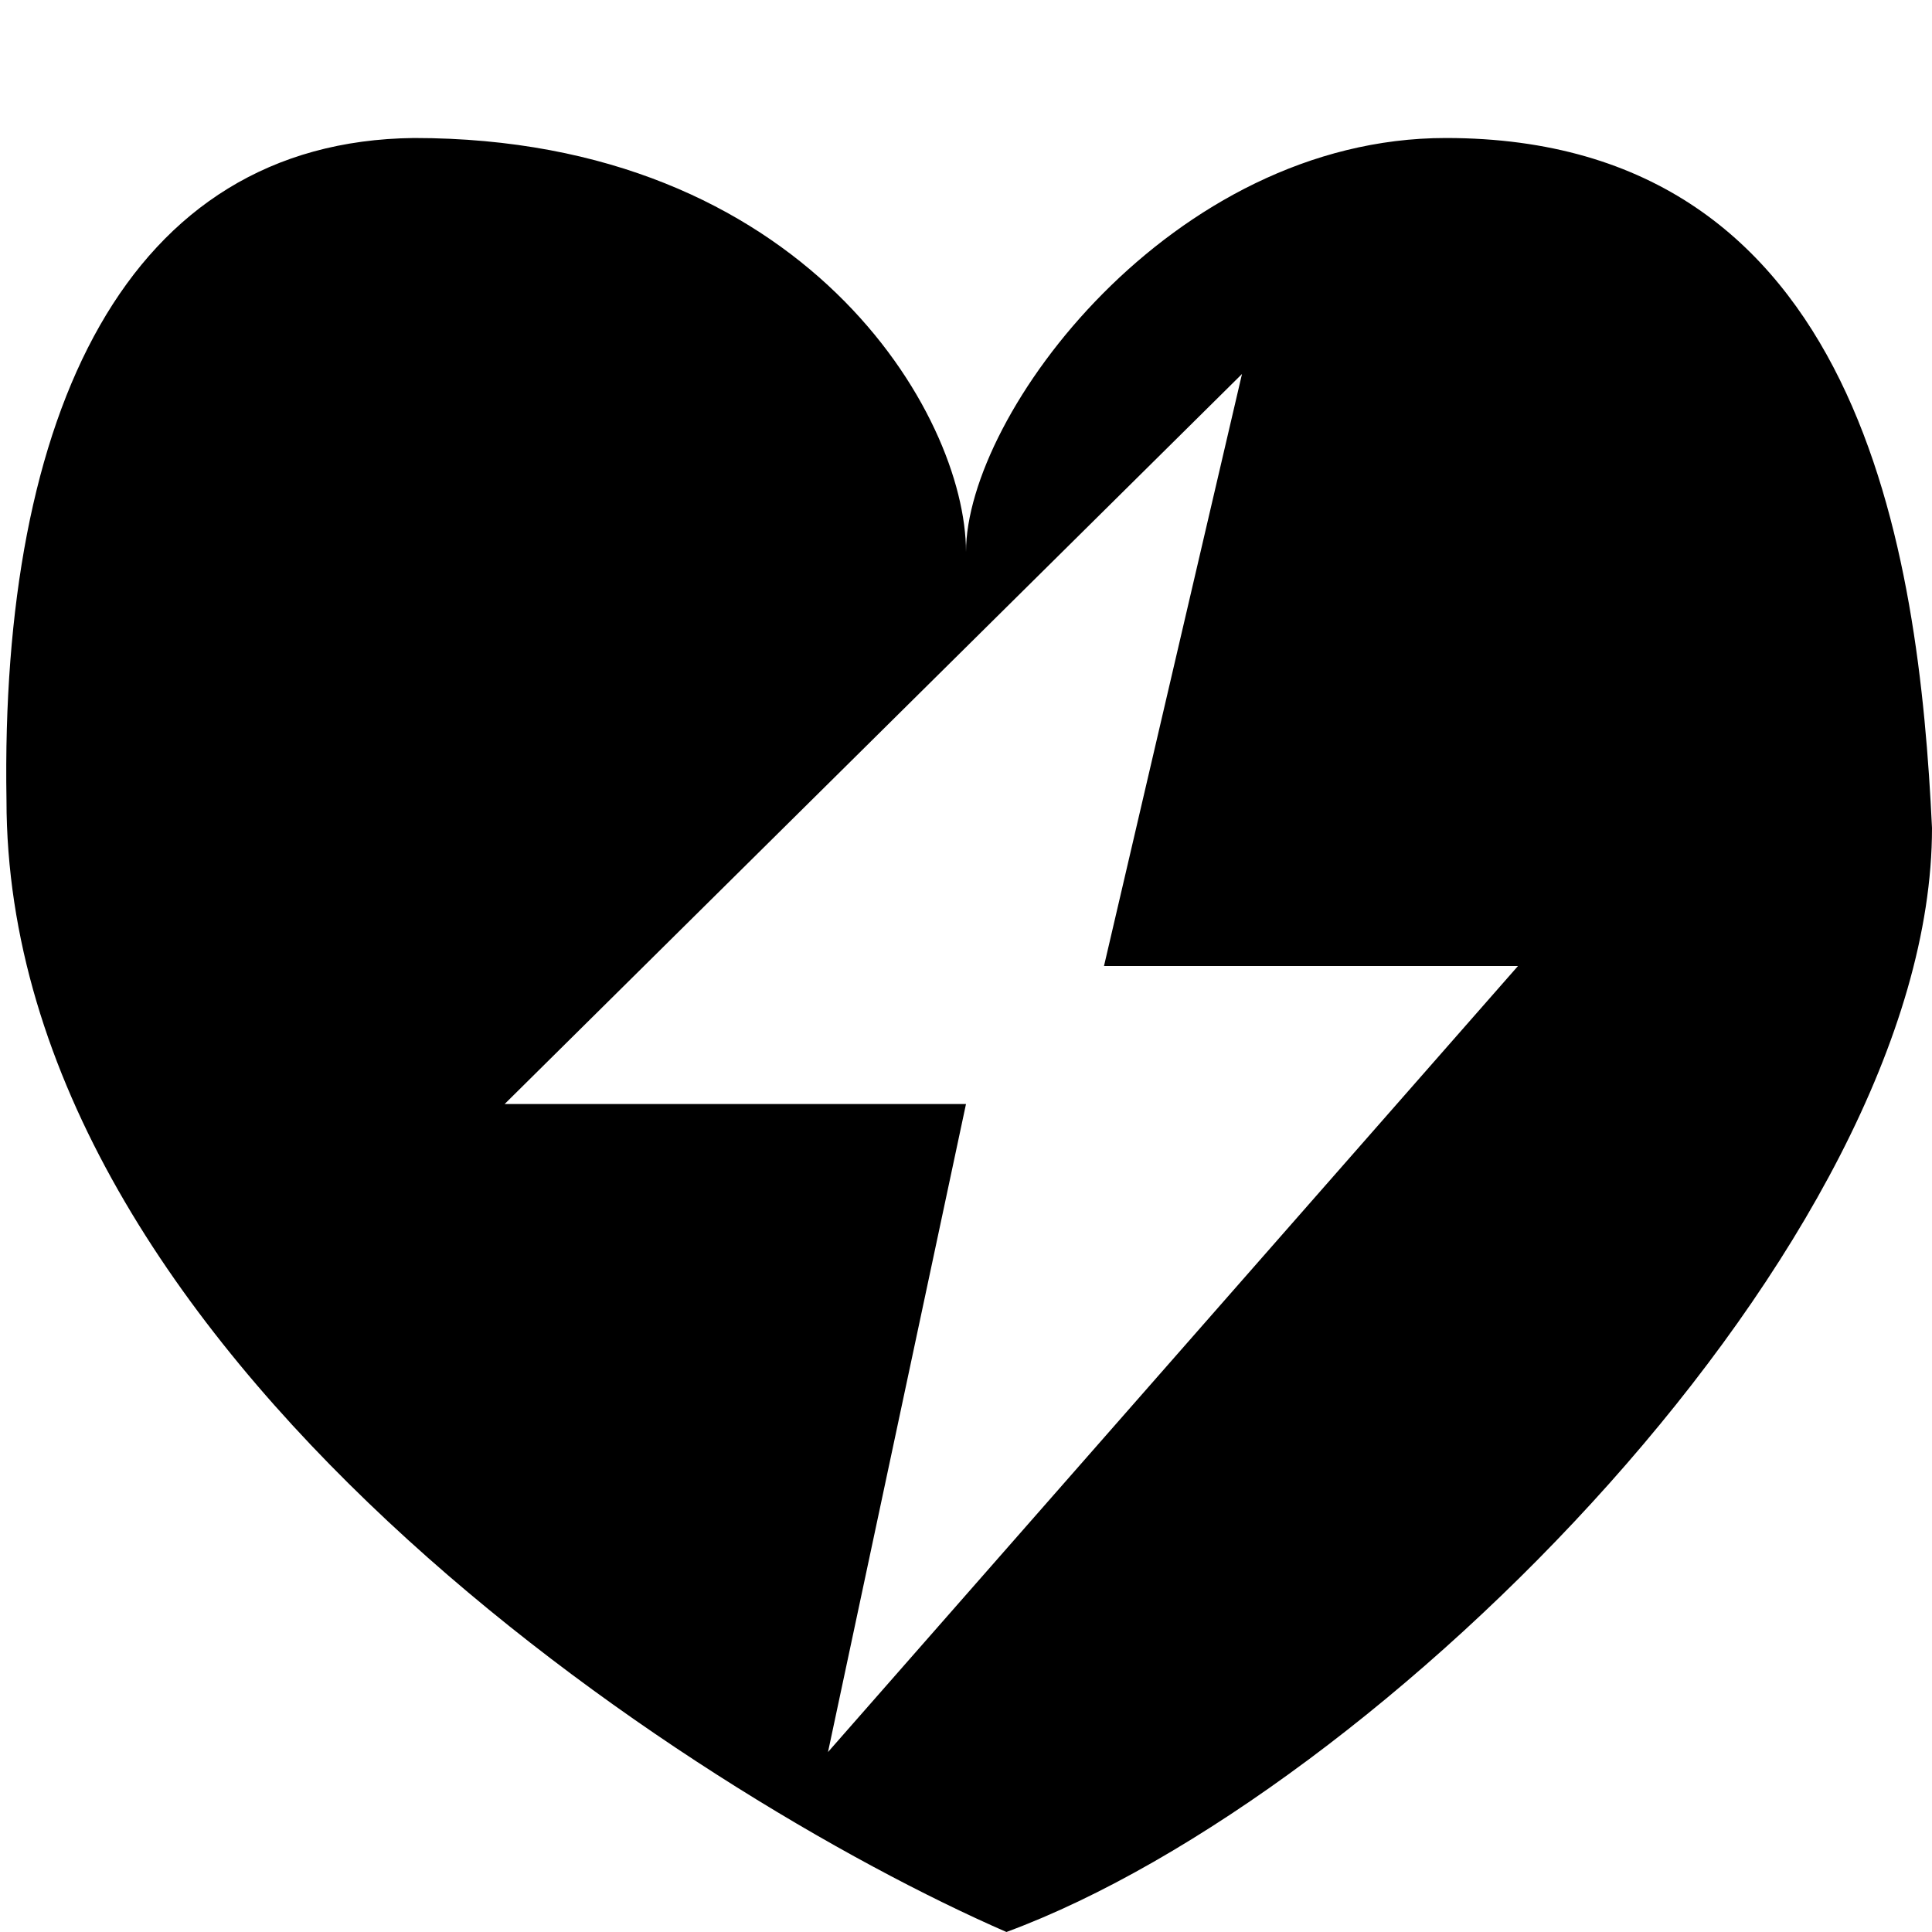 <?xml version="1.0" encoding="UTF-8" standalone="no"?>
<svg
   xmlns:dc="http://purl.org/dc/elements/1.1/"
   xmlns:cc="http://creativecommons.org/ns#"
   xmlns:rdf="http://www.w3.org/1999/02/22-rdf-syntax-ns#"
   xmlns:svg="http://www.w3.org/2000/svg"
   xmlns="http://www.w3.org/2000/svg"
   id="svg2"
   viewBox="0 0 14 14"
   height="100%"
   width="100%"
   version="1.1">
  <defs
     id="defs3053" />
  <rect
     style="fill:none;stroke:none;visibility:hidden"
     id="canvas"
     y="0"
     x="0"
     height="14"
     width="14" />
  <path
     id="path3335"
     d="M 3,1 C 0.915,1.023 -2.617e-5,3 0.047,5.797 0.047,9.797 5,13 7.293,14 10,13 14,9 14,6 13.906,4.015 13.492,1 10.477,1 8.492,1 7,3 7,4 7,3 5.829,1 3,1 Z M 9,2.71 8,7 11,7 6,12.696 7,8 3.657,8 Z"
     style="fill:#000000;fill-opacity:1;fill-rule:evenodd;stroke:none;stroke-opacity:1" />
</svg>
